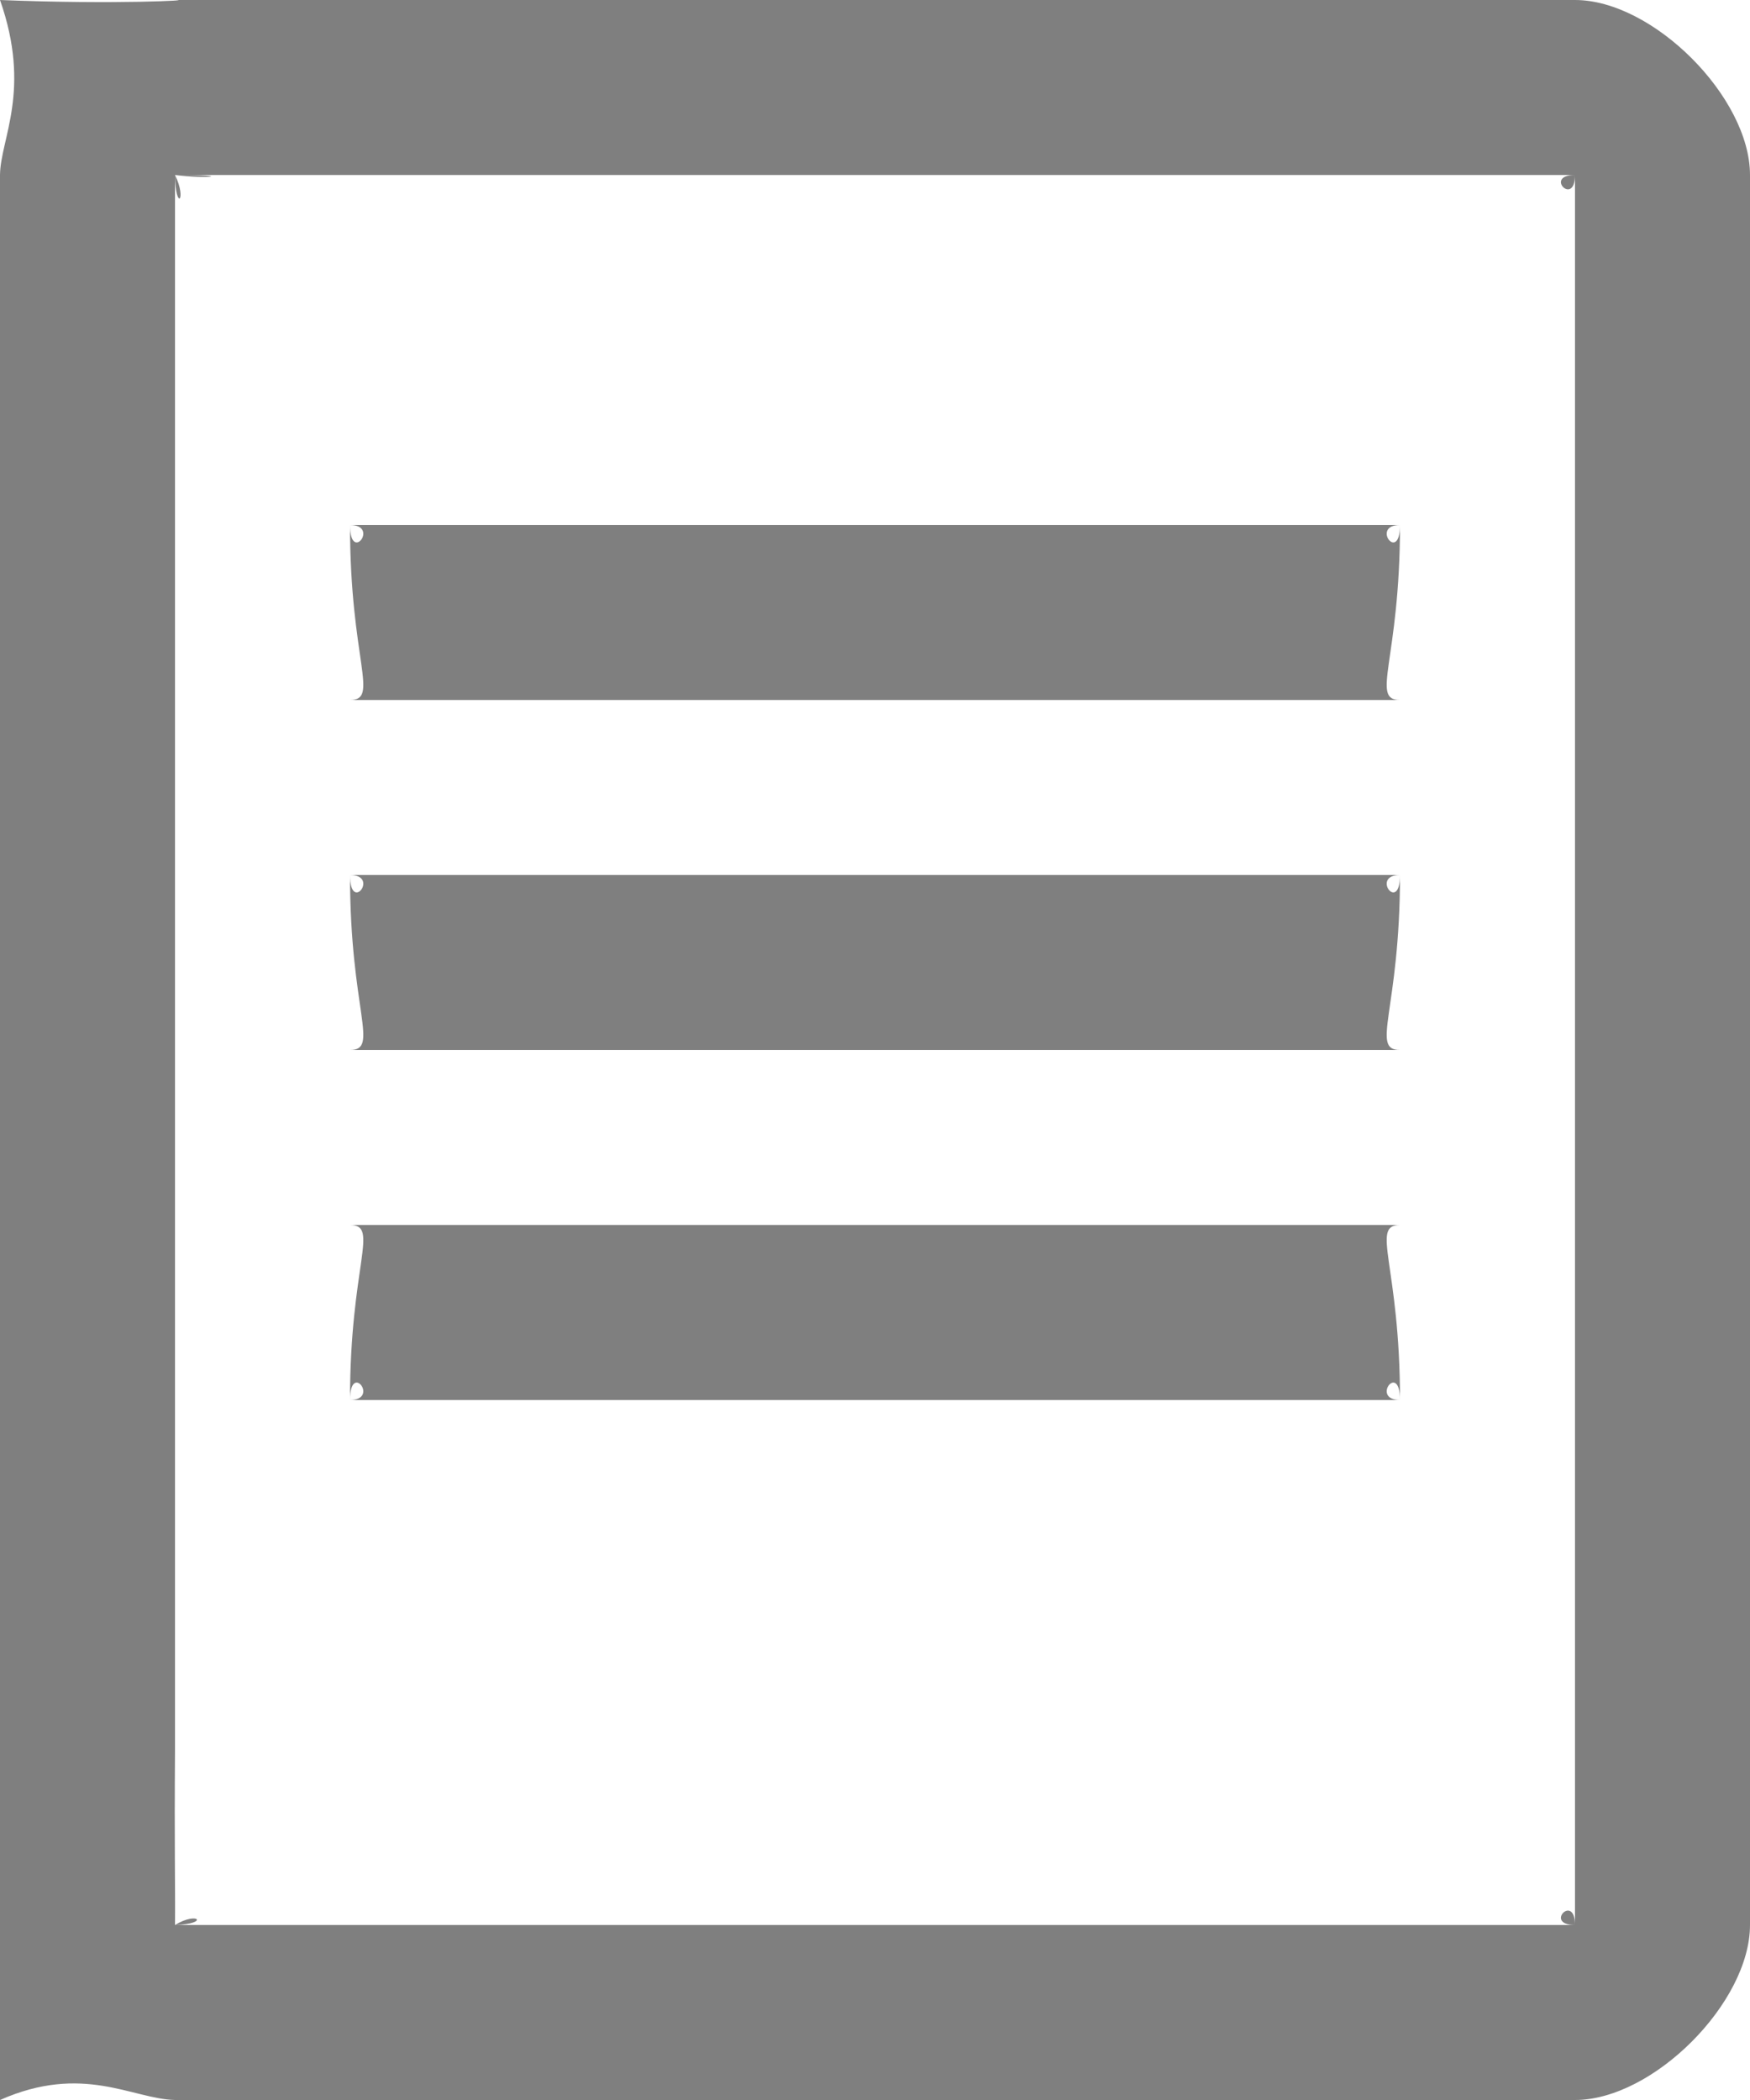 <svg xmlns="http://www.w3.org/2000/svg" width="10" height="12" viewBox="0 0 10 12">
    <g fill="#000" fill-rule="evenodd" opacity=".5">
        <path d="M9 12H1c-.244-.006-.526-.21-1 0-.02-.761-.006-1.284 0-1V1C.002.793.182.517 0 0c.668.027 1.127 0 1 0 .264 0 .278 0 0 0h8c.446 0 1 .556 1 1v10c0 .444-.554 1-1 1zM1 1c.353 0 .186.025 0 0 .07.143.003.212 0 0v9c.004.45.003.463 0 0-.004.545.002.776 0 1 .132-.081.199-.006 0 0h8c-.181 0 0-.185 0 0V1c0 .184-.181 0 0 0H1c.438 0 .438 0 0 0z"/>
        <path d="M8 4H2c.171 0 0-.224 0-1 0 .224.171 0 0 0h6c-.171 0 0 .224 0 0 0 .777-.171 1 0 1zM8 6H2c.171 0 0-.224 0-1 0 .224.171 0 0 0h6c-.171 0 0 .224 0 0 0 .777-.171 1 0 1zM8 8H2c.171 0 0-.224 0 0 0-.776.171-1 0-1h6c-.171 0 0 .224 0 1 0-.224-.171 0 0 0z"/>
    </g>
</svg>
